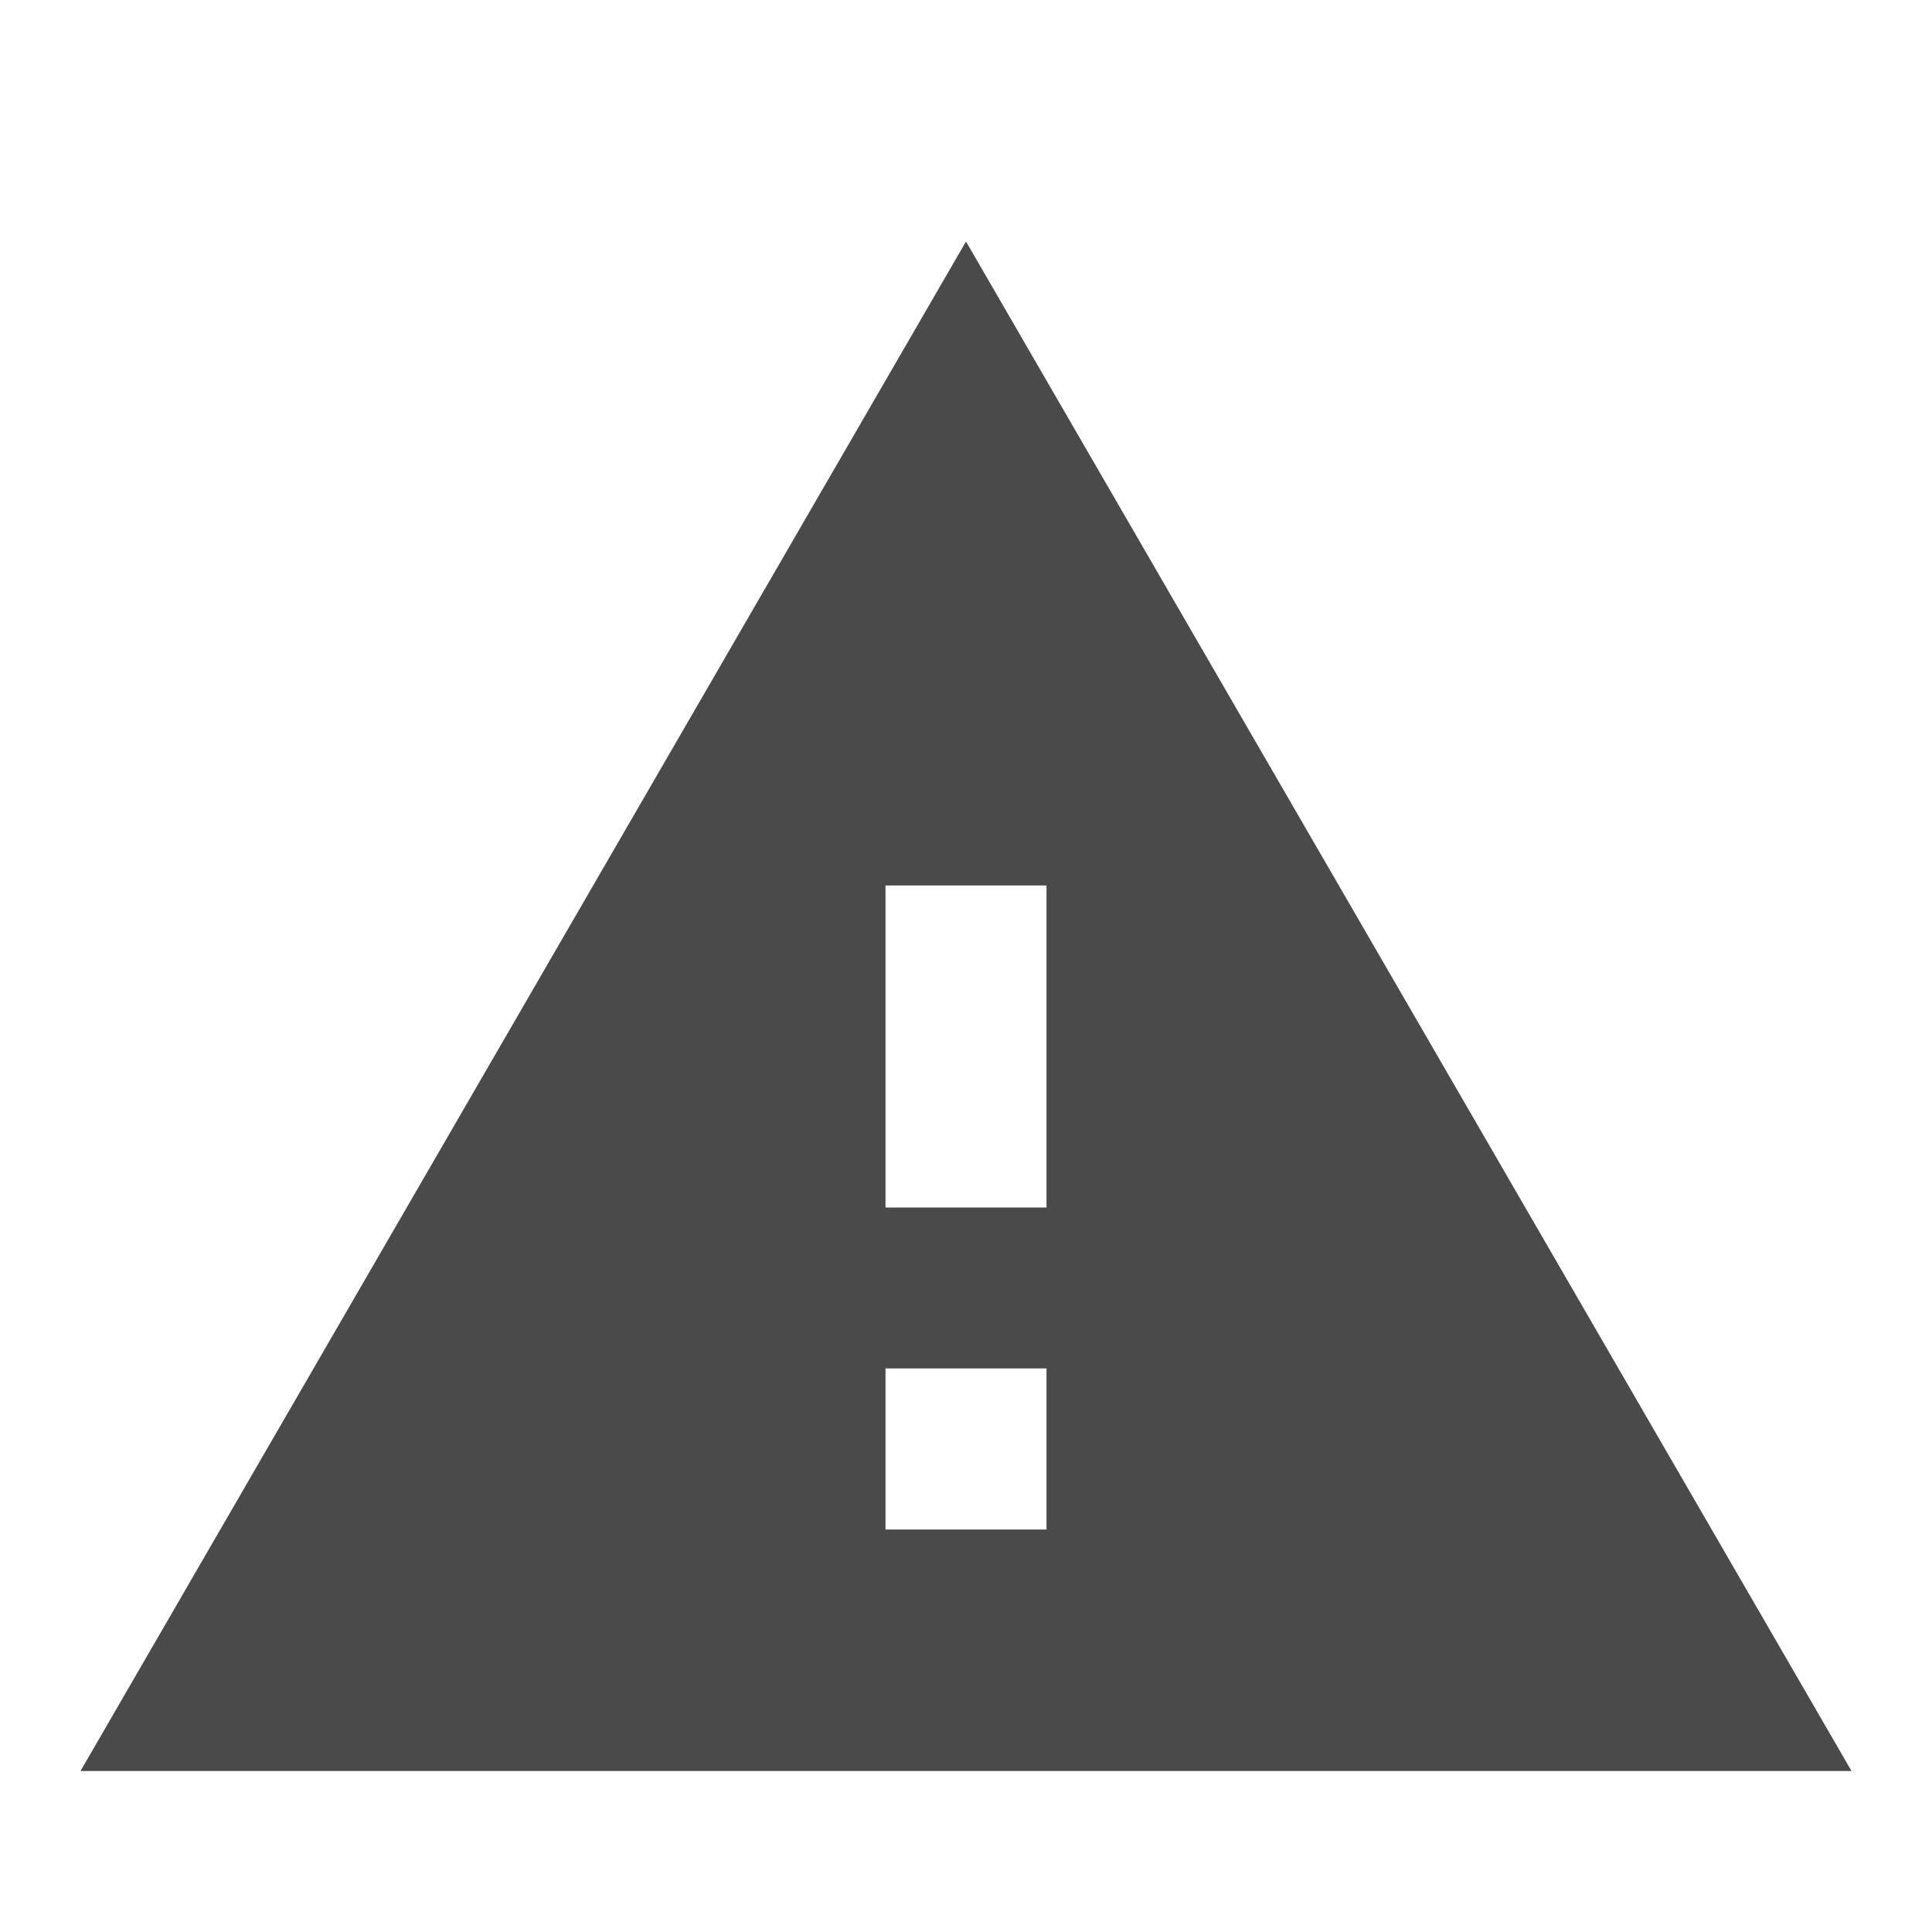 <?xml version="1.0" encoding="UTF-8"?>
<svg width="24px" height="24px" viewBox="0 0 24 24" version="1.1" xmlns="http://www.w3.org/2000/svg" xmlns:xlink="http://www.w3.org/1999/xlink">
    <!-- Generator: Sketch 49.3 (51167) - http://www.bohemiancoding.com/sketch -->
    <title>ic_notification_grey</title>
    <desc>Created with Sketch.</desc>
    <defs></defs>
    <g id="ic_notification_grey" stroke="none" stroke-width="1" fill="none" fill-rule="evenodd">
        <path d="M12,3 L1,22 L23,22 L12,3 Z M11,15 L13,15 L13,11 L11,11 L11,15 Z M11,19 L13,19 L13,16.999 L11,16.999 L11,19 Z" id="Page-1" fill="#4A4A4A"></path>
    </g>
</svg>